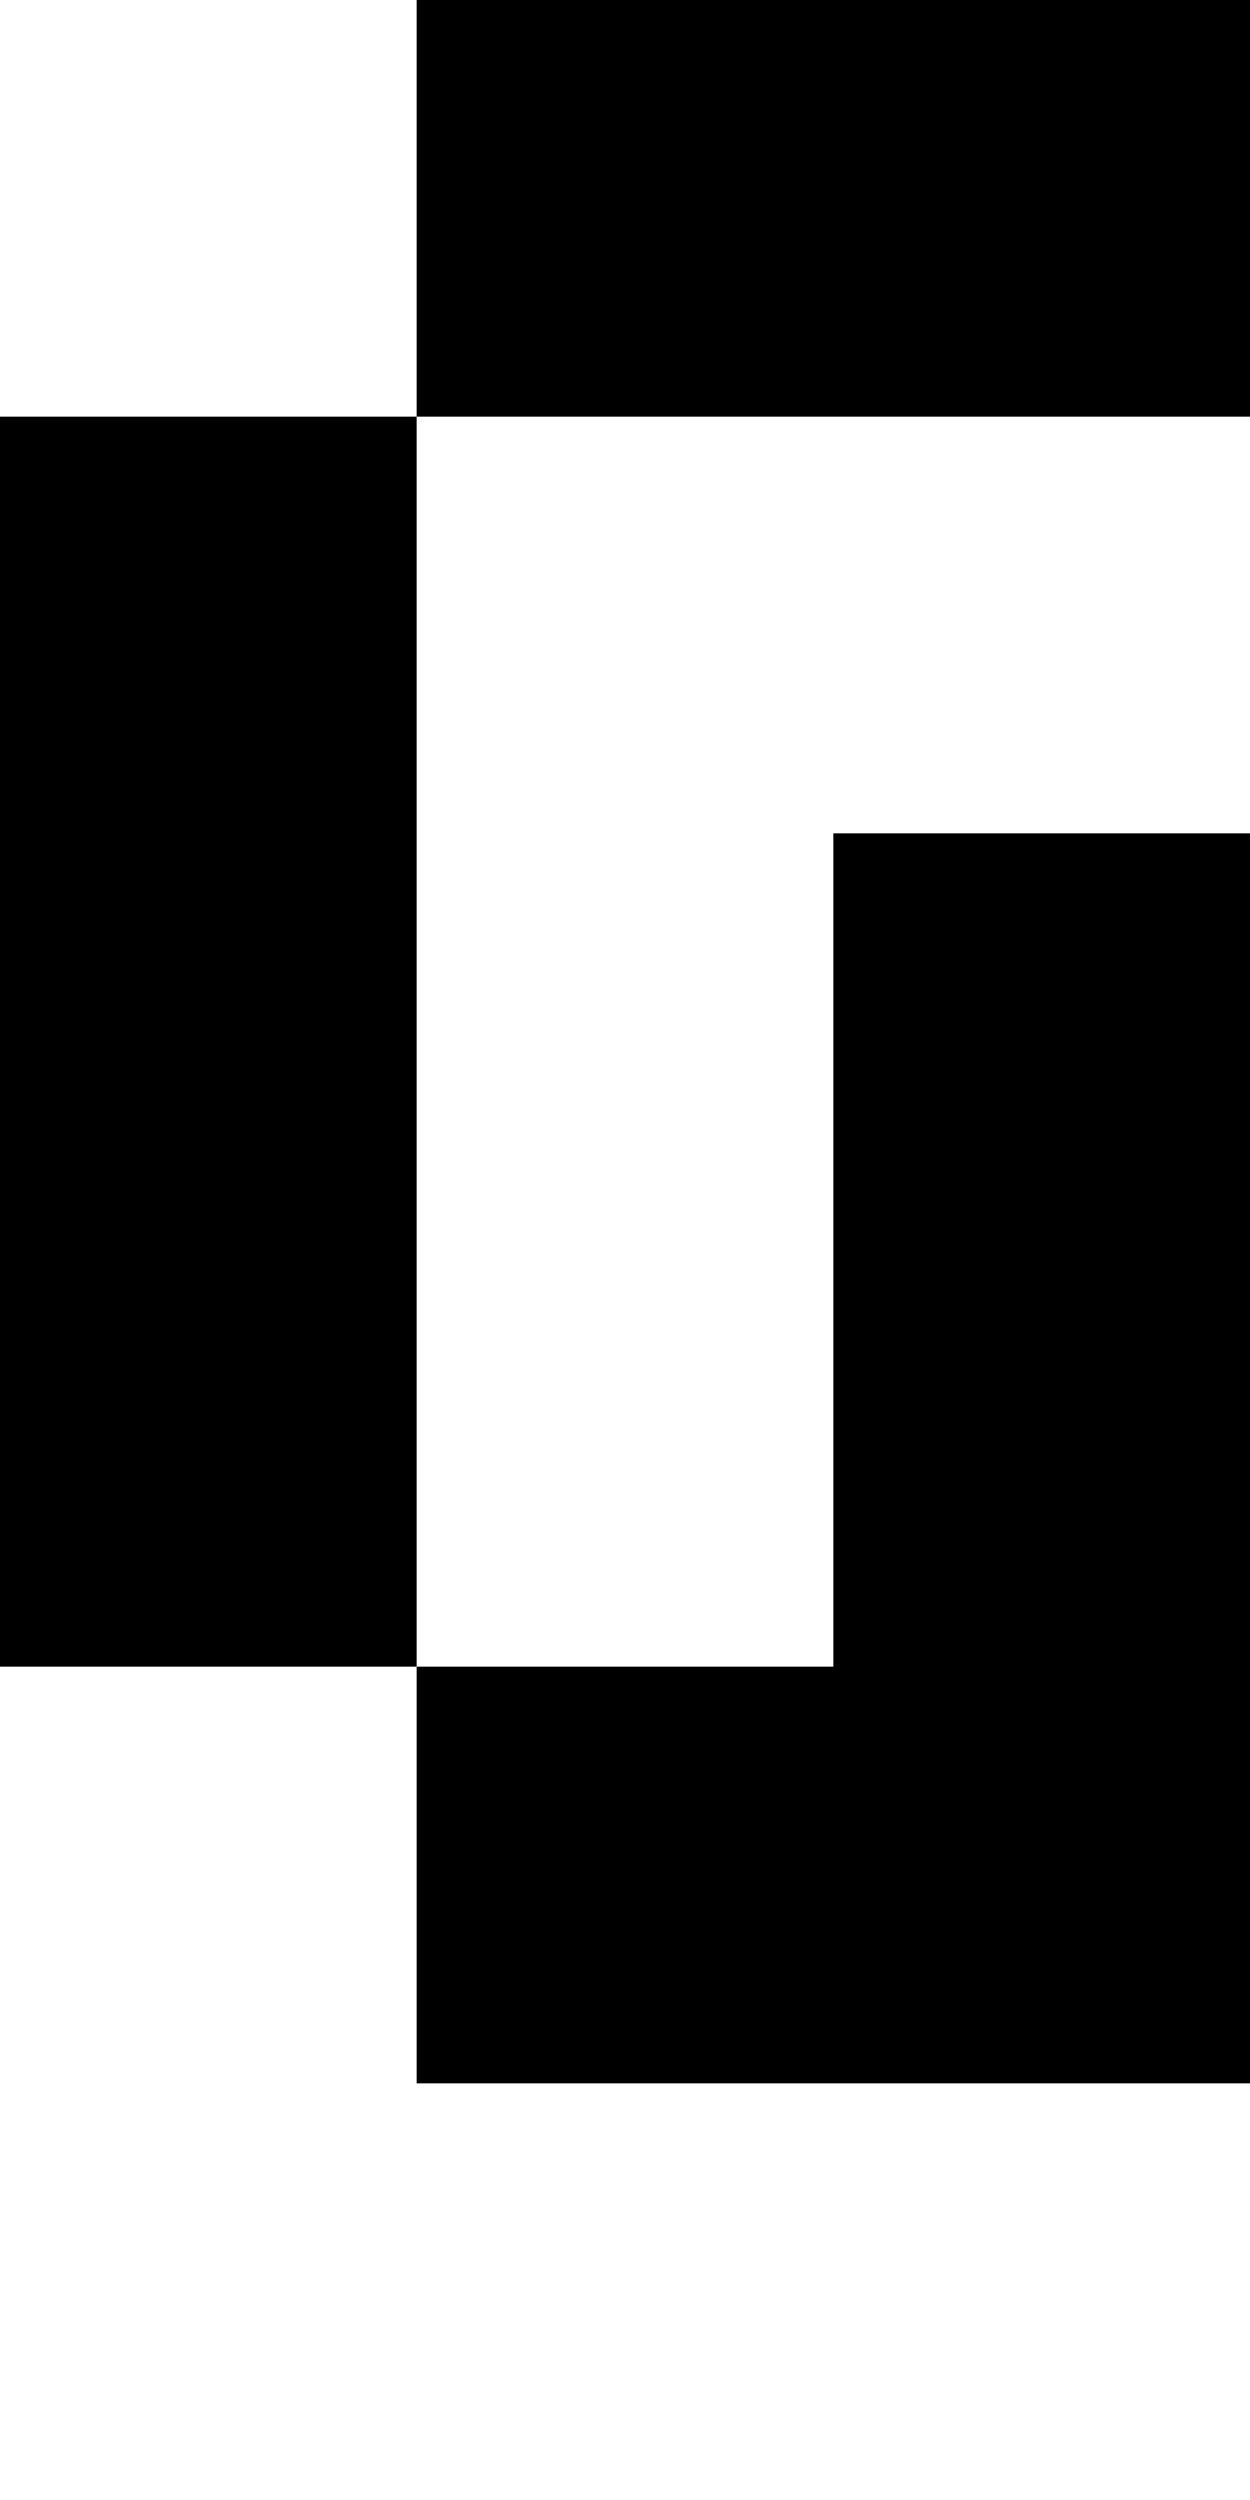 <?xml version="1.0" encoding="UTF-8"?>
<svg id="Layer_1" data-name="Layer 1" xmlns="http://www.w3.org/2000/svg" viewBox="0 0 3 6">
  <rect x="1" width="2" height="1"/>
  <rect y="1" width="1" height="3"/>
  <polygon points="3 5 3 2 2 2 2 4 1 4 1 5 3 5"/>
</svg>